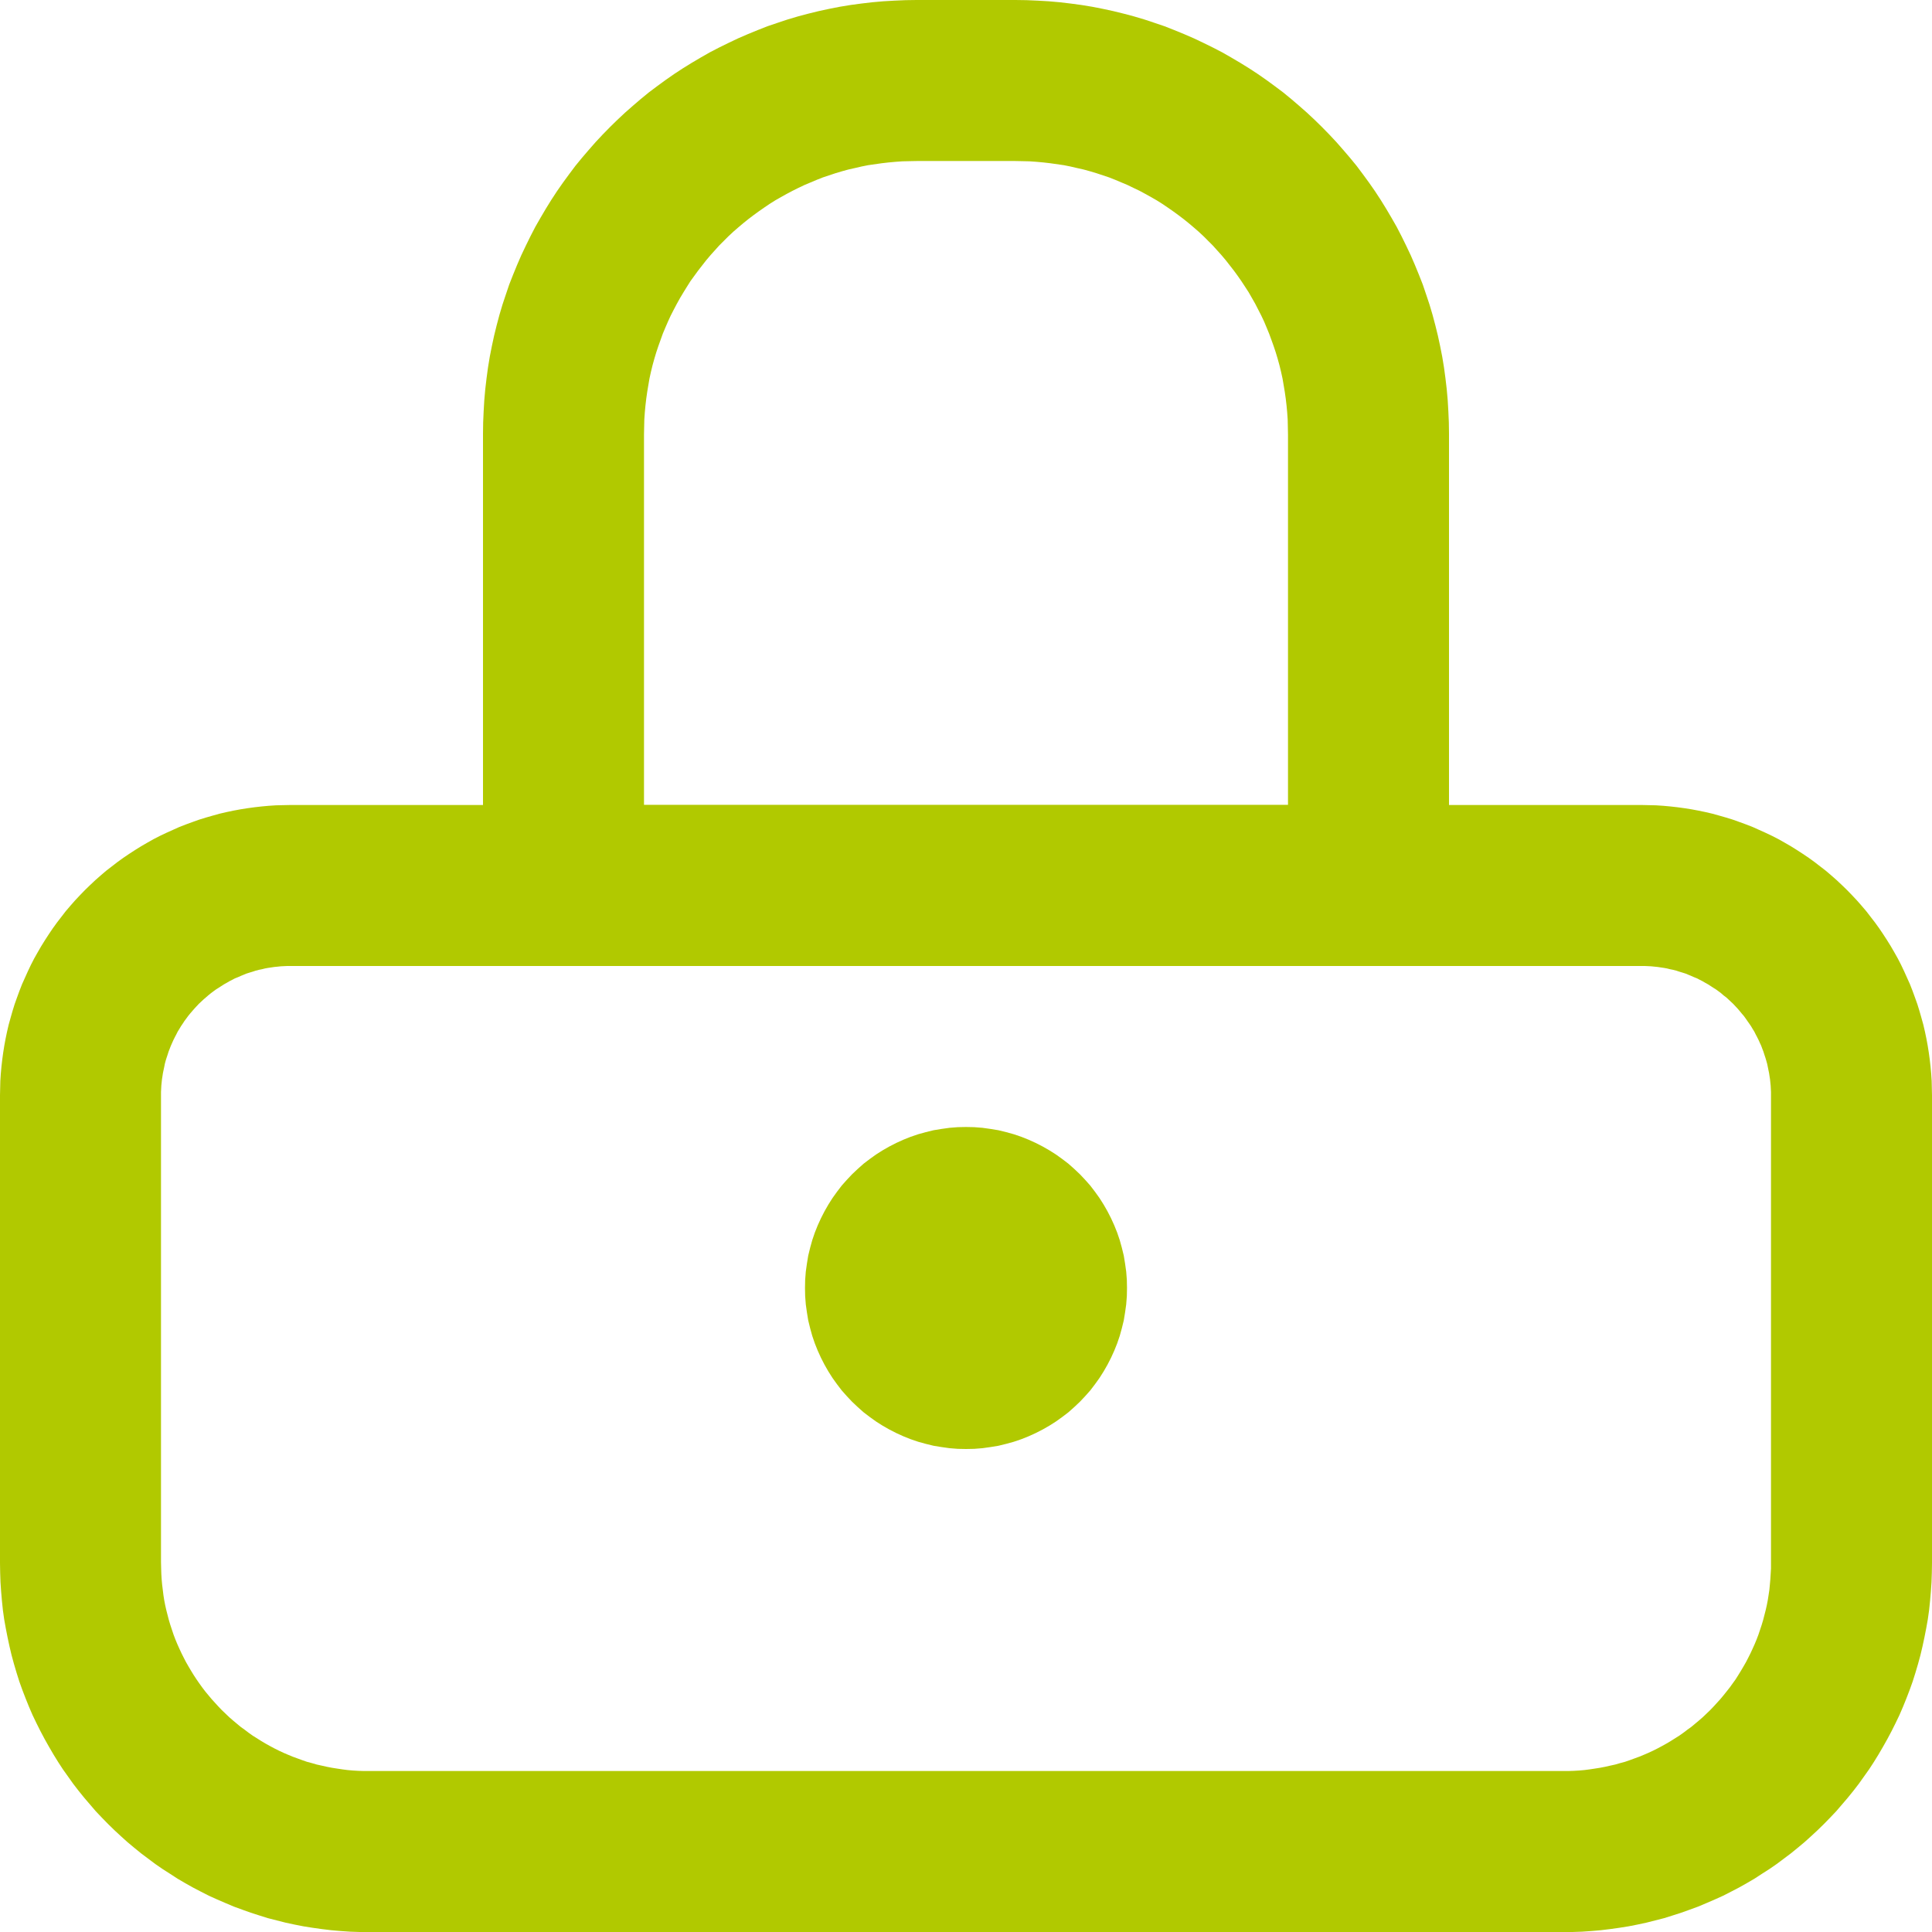 <?xml version="1.0" encoding="UTF-8" standalone="no"?><!DOCTYPE svg PUBLIC "-//W3C//DTD SVG 1.1//EN" "http://www.w3.org/Graphics/SVG/1.1/DTD/svg11.dtd"><svg width="100%" height="100%" viewBox="0 0 12 12" version="1.1" xmlns="http://www.w3.org/2000/svg" xmlns:xlink="http://www.w3.org/1999/xlink" xml:space="preserve" xmlns:serif="http://www.serif.com/" style="fill-rule:evenodd;clip-rule:evenodd;stroke-linejoin:round;stroke-miterlimit:2;"><path d="M10.197,5L10.286,5.002L10.331,5.005L10.375,5.009L10.419,5.014L10.463,5.02L10.507,5.027L10.55,5.035L10.593,5.044L10.636,5.054L10.679,5.066L10.721,5.078L10.763,5.091L10.805,5.106L10.846,5.121L10.887,5.137L10.967,5.173L11.007,5.192L11.046,5.212L11.085,5.234L11.123,5.256L11.16,5.279L11.197,5.303L11.234,5.328L11.27,5.354L11.34,5.408L11.374,5.437L11.407,5.466L11.44,5.497L11.472,5.528L11.503,5.56L11.534,5.593L11.563,5.626L11.592,5.66L11.646,5.73L11.672,5.766L11.697,5.803L11.721,5.84L11.744,5.877L11.766,5.915L11.788,5.954L11.808,5.993L11.827,6.033L11.863,6.113L11.879,6.154L11.894,6.195L11.909,6.237L11.922,6.279L11.934,6.321L11.946,6.364L11.956,6.407L11.965,6.45L11.973,6.493L11.98,6.537L11.986,6.581L11.991,6.625L11.995,6.669L11.998,6.714L12,6.803L12,9.709L11.999,9.768L11.997,9.827L11.993,9.885L11.988,9.943L11.982,10.001L11.974,10.058L11.964,10.114L11.953,10.17L11.941,10.226L11.928,10.281L11.913,10.336L11.897,10.39L11.88,10.444L11.861,10.497L11.841,10.549L11.82,10.601L11.798,10.652L11.774,10.702L11.749,10.752L11.723,10.801L11.696,10.849L11.668,10.897L11.639,10.944L11.609,10.99L11.577,11.035L11.545,11.08L11.511,11.124L11.477,11.166L11.441,11.208L11.405,11.25L11.367,11.29L11.329,11.329L11.289,11.368L11.249,11.405L11.208,11.442L11.166,11.477L11.123,11.512L11.079,11.545L11.035,11.578L10.99,11.609L10.943,11.639L10.897,11.669L10.849,11.697L10.801,11.724L10.751,11.75L10.702,11.775L10.651,11.798L10.6,11.82L10.548,11.842L10.496,11.861L10.443,11.88L10.39,11.897L10.336,11.914L10.281,11.928L10.226,11.942L10.17,11.954L10.114,11.965L10.057,11.974L10,11.982L9.942,11.989L9.884,11.994L9.826,11.998L9.767,12L9.708,12.001L2.292,12.001L2.233,12L2.174,11.998L2.116,11.994L2.058,11.989L2,11.982L1.943,11.974L1.886,11.965L1.83,11.954L1.774,11.942L1.719,11.928L1.664,11.914L1.61,11.897L1.557,11.88L1.504,11.861L1.452,11.842L1.4,11.82L1.349,11.798L1.298,11.775L1.249,11.75L1.199,11.724L1.151,11.697L1.103,11.669L1.057,11.639L1.01,11.609L0.965,11.578L0.921,11.545L0.877,11.512L0.834,11.477L0.792,11.442L0.751,11.405L0.711,11.368L0.671,11.329L0.633,11.29L0.595,11.25L0.559,11.208L0.523,11.166L0.489,11.124L0.455,11.08L0.423,11.035L0.391,10.99L0.361,10.944L0.332,10.897L0.304,10.849L0.277,10.801L0.251,10.752L0.226,10.702L0.202,10.652L0.18,10.601L0.159,10.549L0.139,10.497L0.12,10.444L0.103,10.39L0.087,10.336L0.072,10.281L0.059,10.226L0.047,10.17L0.036,10.114L0.026,10.058L0.018,10.001L0.012,9.943L0.007,9.885L0.003,9.827L0.001,9.768L0,9.709L0,6.803L0.001,6.758L0.002,6.714L0.005,6.669L0.009,6.625L0.014,6.581L0.02,6.537L0.027,6.493L0.035,6.45L0.044,6.407L0.054,6.364L0.066,6.321L0.078,6.279L0.091,6.237L0.106,6.195L0.121,6.154L0.137,6.113L0.155,6.073L0.173,6.033L0.192,5.993L0.212,5.954L0.234,5.915L0.256,5.877L0.279,5.84L0.303,5.803L0.328,5.766L0.354,5.73L0.381,5.695L0.408,5.66L0.437,5.626L0.466,5.593L0.497,5.56L0.528,5.528L0.56,5.497L0.593,5.466L0.626,5.437L0.66,5.408L0.695,5.381L0.73,5.354L0.766,5.328L0.803,5.303L0.84,5.279L0.877,5.256L0.915,5.234L0.954,5.212L0.993,5.192L1.033,5.173L1.073,5.155L1.113,5.137L1.154,5.121L1.195,5.106L1.237,5.091L1.279,5.078L1.321,5.066L1.364,5.054L1.407,5.044L1.45,5.035L1.493,5.027L1.537,5.02L1.581,5.014L1.625,5.009L1.669,5.005L1.714,5.002L1.758,5.001L1.803,5L10.197,5ZM1.81,6L1.784,6L1.762,6.001L1.743,6.002L1.725,6.004L1.704,6.006L1.684,6.009L1.664,6.012L1.647,6.015L1.627,6.02L1.607,6.024L1.588,6.029L1.57,6.035L1.55,6.041L1.531,6.047L1.514,6.054L1.497,6.061L1.479,6.069L1.459,6.077L1.442,6.086L1.426,6.094L1.409,6.104L1.391,6.114L1.374,6.125L1.357,6.136L1.341,6.146L1.326,6.157L1.31,6.169L1.294,6.182L1.279,6.195L1.265,6.207L1.25,6.221L1.235,6.235L1.221,6.25L1.208,6.264L1.195,6.279L1.182,6.294L1.169,6.31L1.158,6.325L1.146,6.341L1.135,6.358L1.124,6.374L1.114,6.391L1.104,6.407L1.095,6.425L1.086,6.442L1.077,6.46L1.069,6.478L1.061,6.496L1.054,6.514L1.047,6.532L1.041,6.551L1.035,6.569L1.029,6.588L1.024,6.607L1.02,6.627L1.016,6.646L1.012,6.665L1.009,6.685L1.006,6.704L1.004,6.724L1.002,6.743L1.001,6.763L1,6.783L1,9.702L1.001,9.743L1.002,9.776L1.004,9.809L1.007,9.842L1.011,9.874L1.015,9.907L1.02,9.939L1.026,9.97L1.033,10.001L1.049,10.063L1.058,10.093L1.078,10.153L1.089,10.182L1.101,10.211L1.114,10.24L1.127,10.268L1.141,10.296L1.155,10.323L1.171,10.351L1.187,10.378L1.203,10.404L1.22,10.43L1.238,10.456L1.256,10.481L1.275,10.506L1.315,10.554L1.356,10.599L1.378,10.622L1.424,10.666L1.447,10.686L1.495,10.726L1.52,10.744L1.545,10.763L1.569,10.78L1.623,10.814L1.65,10.83L1.677,10.845L1.705,10.86L1.733,10.874L1.761,10.887L1.789,10.899L1.818,10.911L1.878,10.933L1.907,10.943L1.937,10.951L1.968,10.96L2,10.967L2.031,10.974L2.062,10.98L2.094,10.985L2.127,10.99L2.158,10.994L2.191,10.997L2.225,10.999L2.257,11L9.743,11L9.775,10.999L9.809,10.997L9.842,10.994L9.873,10.99L9.906,10.985L9.938,10.98L9.969,10.974L10,10.967L10.032,10.96L10.063,10.951L10.093,10.943L10.122,10.933L10.152,10.922L10.182,10.911L10.211,10.899L10.239,10.887L10.267,10.874L10.295,10.86L10.323,10.845L10.35,10.83L10.377,10.814L10.404,10.797L10.431,10.78L10.455,10.763L10.48,10.744L10.505,10.726L10.529,10.706L10.553,10.686L10.576,10.666L10.599,10.644L10.622,10.622L10.644,10.599L10.664,10.577L10.685,10.554L10.705,10.53L10.725,10.505L10.744,10.481L10.762,10.456L10.78,10.431L10.797,10.404L10.813,10.378L10.829,10.351L10.845,10.323L10.859,10.296L10.873,10.268L10.886,10.24L10.899,10.211L10.911,10.182L10.922,10.153L10.932,10.123L10.942,10.093L10.951,10.063L10.959,10.032L10.967,10.001L10.974,9.97L10.98,9.939L10.985,9.907L10.99,9.874L10.993,9.842L10.996,9.809L10.998,9.776L11,9.742L11,9.702L11,6.809L11,6.783L10.999,6.763L10.998,6.744L10.996,6.724L10.994,6.704L10.991,6.685L10.988,6.665L10.984,6.646L10.98,6.626L10.976,6.607L10.971,6.589L10.965,6.569L10.959,6.551L10.953,6.532L10.946,6.514L10.939,6.495L10.931,6.478L10.923,6.46L10.914,6.442L10.905,6.425L10.896,6.407L10.886,6.391L10.876,6.374L10.865,6.358L10.853,6.341L10.842,6.325L10.831,6.31L10.818,6.295L10.805,6.279L10.792,6.264L10.779,6.25L10.765,6.235L10.75,6.221L10.735,6.207L10.722,6.195L10.706,6.183L10.69,6.169L10.674,6.157L10.659,6.146L10.643,6.136L10.626,6.125L10.609,6.114L10.591,6.104L10.574,6.094L10.558,6.086L10.541,6.077L10.521,6.069L10.503,6.061L10.486,6.054L10.469,6.047L10.45,6.041L10.43,6.035L10.412,6.029L10.393,6.024L10.373,6.02L10.353,6.015L10.336,6.012L10.316,6.009L10.296,6.006L10.276,6.004L10.257,6.002L10.238,6.001L10.216,6L10.19,6L1.81,6Z" style="fill:rgb(177,201,0);"/><path d="M6.376,0.001L6.445,0.004L6.514,0.008L6.582,0.014L6.65,0.022L6.717,0.031L6.784,0.042L6.85,0.055L6.915,0.069L6.98,0.085L7.044,0.102L7.108,0.121L7.171,0.142L7.233,0.163L7.294,0.187L7.355,0.212L7.415,0.238L7.474,0.266L7.533,0.295L7.591,0.325L7.647,0.357L7.703,0.39L7.758,0.424L7.813,0.46L7.866,0.497L7.918,0.535L7.97,0.574L8.02,0.615L8.069,0.657L8.118,0.7L8.165,0.744L8.211,0.789L8.256,0.835L8.3,0.882L8.343,0.931L8.385,0.98L8.426,1.03L8.465,1.082L8.503,1.134L8.54,1.187L8.576,1.242L8.61,1.297L8.643,1.353L8.675,1.409L8.705,1.467L8.734,1.526L8.762,1.585L8.788,1.645L8.813,1.706L8.837,1.767L8.858,1.829L8.879,1.892L8.898,1.956L8.915,2.02L8.931,2.085L8.945,2.15L8.958,2.216L8.969,2.283L8.978,2.35L8.986,2.418L8.992,2.486L8.996,2.555L8.999,2.624L9,2.693L9,6L3,6L3,2.693L3.001,2.624L3.004,2.555L3.008,2.486L3.014,2.418L3.022,2.35L3.031,2.283L3.042,2.216L3.055,2.15L3.069,2.085L3.085,2.02L3.102,1.956L3.121,1.892L3.142,1.829L3.163,1.767L3.187,1.706L3.212,1.645L3.238,1.585L3.266,1.526L3.295,1.467L3.325,1.409L3.357,1.353L3.39,1.297L3.424,1.242L3.46,1.187L3.497,1.134L3.535,1.082L3.574,1.03L3.615,0.98L3.657,0.931L3.7,0.882L3.744,0.835L3.789,0.789L3.835,0.744L3.882,0.7L3.931,0.657L3.98,0.615L4.03,0.574L4.082,0.535L4.134,0.497L4.187,0.46L4.242,0.424L4.297,0.39L4.353,0.357L4.409,0.325L4.467,0.295L4.526,0.266L4.585,0.238L4.645,0.212L4.706,0.187L4.767,0.163L4.829,0.142L4.892,0.121L4.956,0.102L5.02,0.085L5.085,0.069L5.15,0.055L5.216,0.042L5.283,0.031L5.35,0.022L5.418,0.014L5.486,0.008L5.555,0.004L5.624,0.001L5.693,0L6.307,0L6.376,0.001ZM5.7,1L5.649,1.001L5.605,1.002L5.563,1.005L5.519,1.009L5.476,1.014L5.434,1.02L5.392,1.026L5.352,1.034L5.309,1.044L5.269,1.053L5.229,1.064L5.189,1.076L5.15,1.089L5.111,1.102L5.073,1.117L5.035,1.133L4.997,1.149L4.959,1.167L4.923,1.185L4.887,1.204L4.851,1.224L4.816,1.244L4.781,1.266L4.747,1.289L4.714,1.312L4.681,1.336L4.648,1.361L4.617,1.386L4.585,1.413L4.555,1.439L4.525,1.467L4.496,1.496L4.467,1.525L4.44,1.555L4.413,1.585L4.386,1.617L4.361,1.649L4.336,1.681L4.312,1.714L4.288,1.747L4.266,1.782L4.245,1.816L4.224,1.851L4.204,1.887L4.185,1.923L4.166,1.96L4.149,1.997L4.133,2.034L4.117,2.072L4.103,2.111L4.089,2.15L4.076,2.189L4.064,2.229L4.053,2.269L4.043,2.31L4.034,2.351L4.027,2.392L4.02,2.434L4.014,2.476L4.009,2.519L4.005,2.562L4.002,2.605L4.001,2.649L4,2.699L4,5L8,5L8,2.7L7.999,2.649L7.998,2.605L7.995,2.562L7.991,2.519L7.986,2.476L7.98,2.434L7.973,2.392L7.966,2.351L7.957,2.31L7.947,2.269L7.936,2.229L7.924,2.189L7.911,2.15L7.897,2.111L7.883,2.073L7.867,2.034L7.851,1.996L7.834,1.96L7.815,1.923L7.796,1.886L7.776,1.851L7.756,1.816L7.734,1.782L7.711,1.747L7.688,1.714L7.664,1.681L7.639,1.649L7.614,1.617L7.587,1.585L7.56,1.555L7.533,1.525L7.504,1.496L7.475,1.467L7.445,1.439L7.415,1.413L7.383,1.386L7.352,1.361L7.319,1.336L7.286,1.312L7.253,1.289L7.219,1.266L7.184,1.244L7.149,1.224L7.113,1.204L7.078,1.185L7.04,1.167L7.003,1.149L6.965,1.133L6.927,1.117L6.889,1.102L6.85,1.089L6.811,1.076L6.771,1.064L6.731,1.053L6.691,1.044L6.648,1.034L6.608,1.026L6.566,1.02L6.524,1.014L6.481,1.009L6.437,1.005L6.395,1.002L6.351,1.001L6.3,1L5.7,1Z" style="fill:rgb(177,201,0);"/><path d="M6.051,7.001L6.102,7.005L6.152,7.012L6.201,7.02L6.25,7.032L6.297,7.045L6.344,7.061L6.389,7.079L6.433,7.099L6.476,7.121L6.518,7.145L6.559,7.171L6.598,7.199L6.636,7.228L6.672,7.26L6.707,7.293L6.74,7.328L6.772,7.364L6.801,7.402L6.829,7.441L6.855,7.482L6.879,7.524L6.901,7.567L6.921,7.611L6.939,7.656L6.955,7.703L6.968,7.75L6.98,7.799L6.988,7.848L6.995,7.898L6.999,7.949L7,8L6.999,8.051L6.995,8.102L6.988,8.152L6.98,8.201L6.968,8.25L6.955,8.297L6.939,8.344L6.921,8.389L6.901,8.433L6.879,8.476L6.855,8.518L6.829,8.559L6.801,8.598L6.772,8.636L6.74,8.672L6.707,8.707L6.672,8.74L6.636,8.772L6.598,8.801L6.559,8.829L6.518,8.855L6.476,8.879L6.433,8.901L6.389,8.921L6.344,8.939L6.297,8.955L6.25,8.968L6.201,8.98L6.152,8.988L6.102,8.995L6.051,8.999L6,9L5.949,8.999L5.898,8.995L5.848,8.988L5.799,8.98L5.75,8.968L5.703,8.955L5.656,8.939L5.611,8.921L5.567,8.901L5.524,8.879L5.482,8.855L5.441,8.829L5.402,8.801L5.364,8.772L5.328,8.74L5.293,8.707L5.26,8.672L5.228,8.636L5.199,8.598L5.171,8.559L5.145,8.518L5.121,8.476L5.099,8.433L5.079,8.389L5.061,8.344L5.045,8.297L5.032,8.25L5.02,8.201L5.012,8.152L5.005,8.102L5.001,8.051L5,8L5.001,7.949L5.005,7.898L5.012,7.848L5.02,7.799L5.032,7.75L5.045,7.703L5.061,7.656L5.079,7.611L5.099,7.567L5.121,7.524L5.145,7.482L5.171,7.441L5.199,7.402L5.228,7.364L5.26,7.328L5.293,7.293L5.328,7.26L5.364,7.228L5.402,7.199L5.441,7.171L5.482,7.145L5.524,7.121L5.567,7.099L5.611,7.079L5.656,7.061L5.703,7.045L5.75,7.032L5.799,7.02L5.848,7.012L5.898,7.005L5.949,7.001L6,7L6.051,7.001Z" style="fill:rgb(177,201,0);"/></svg>